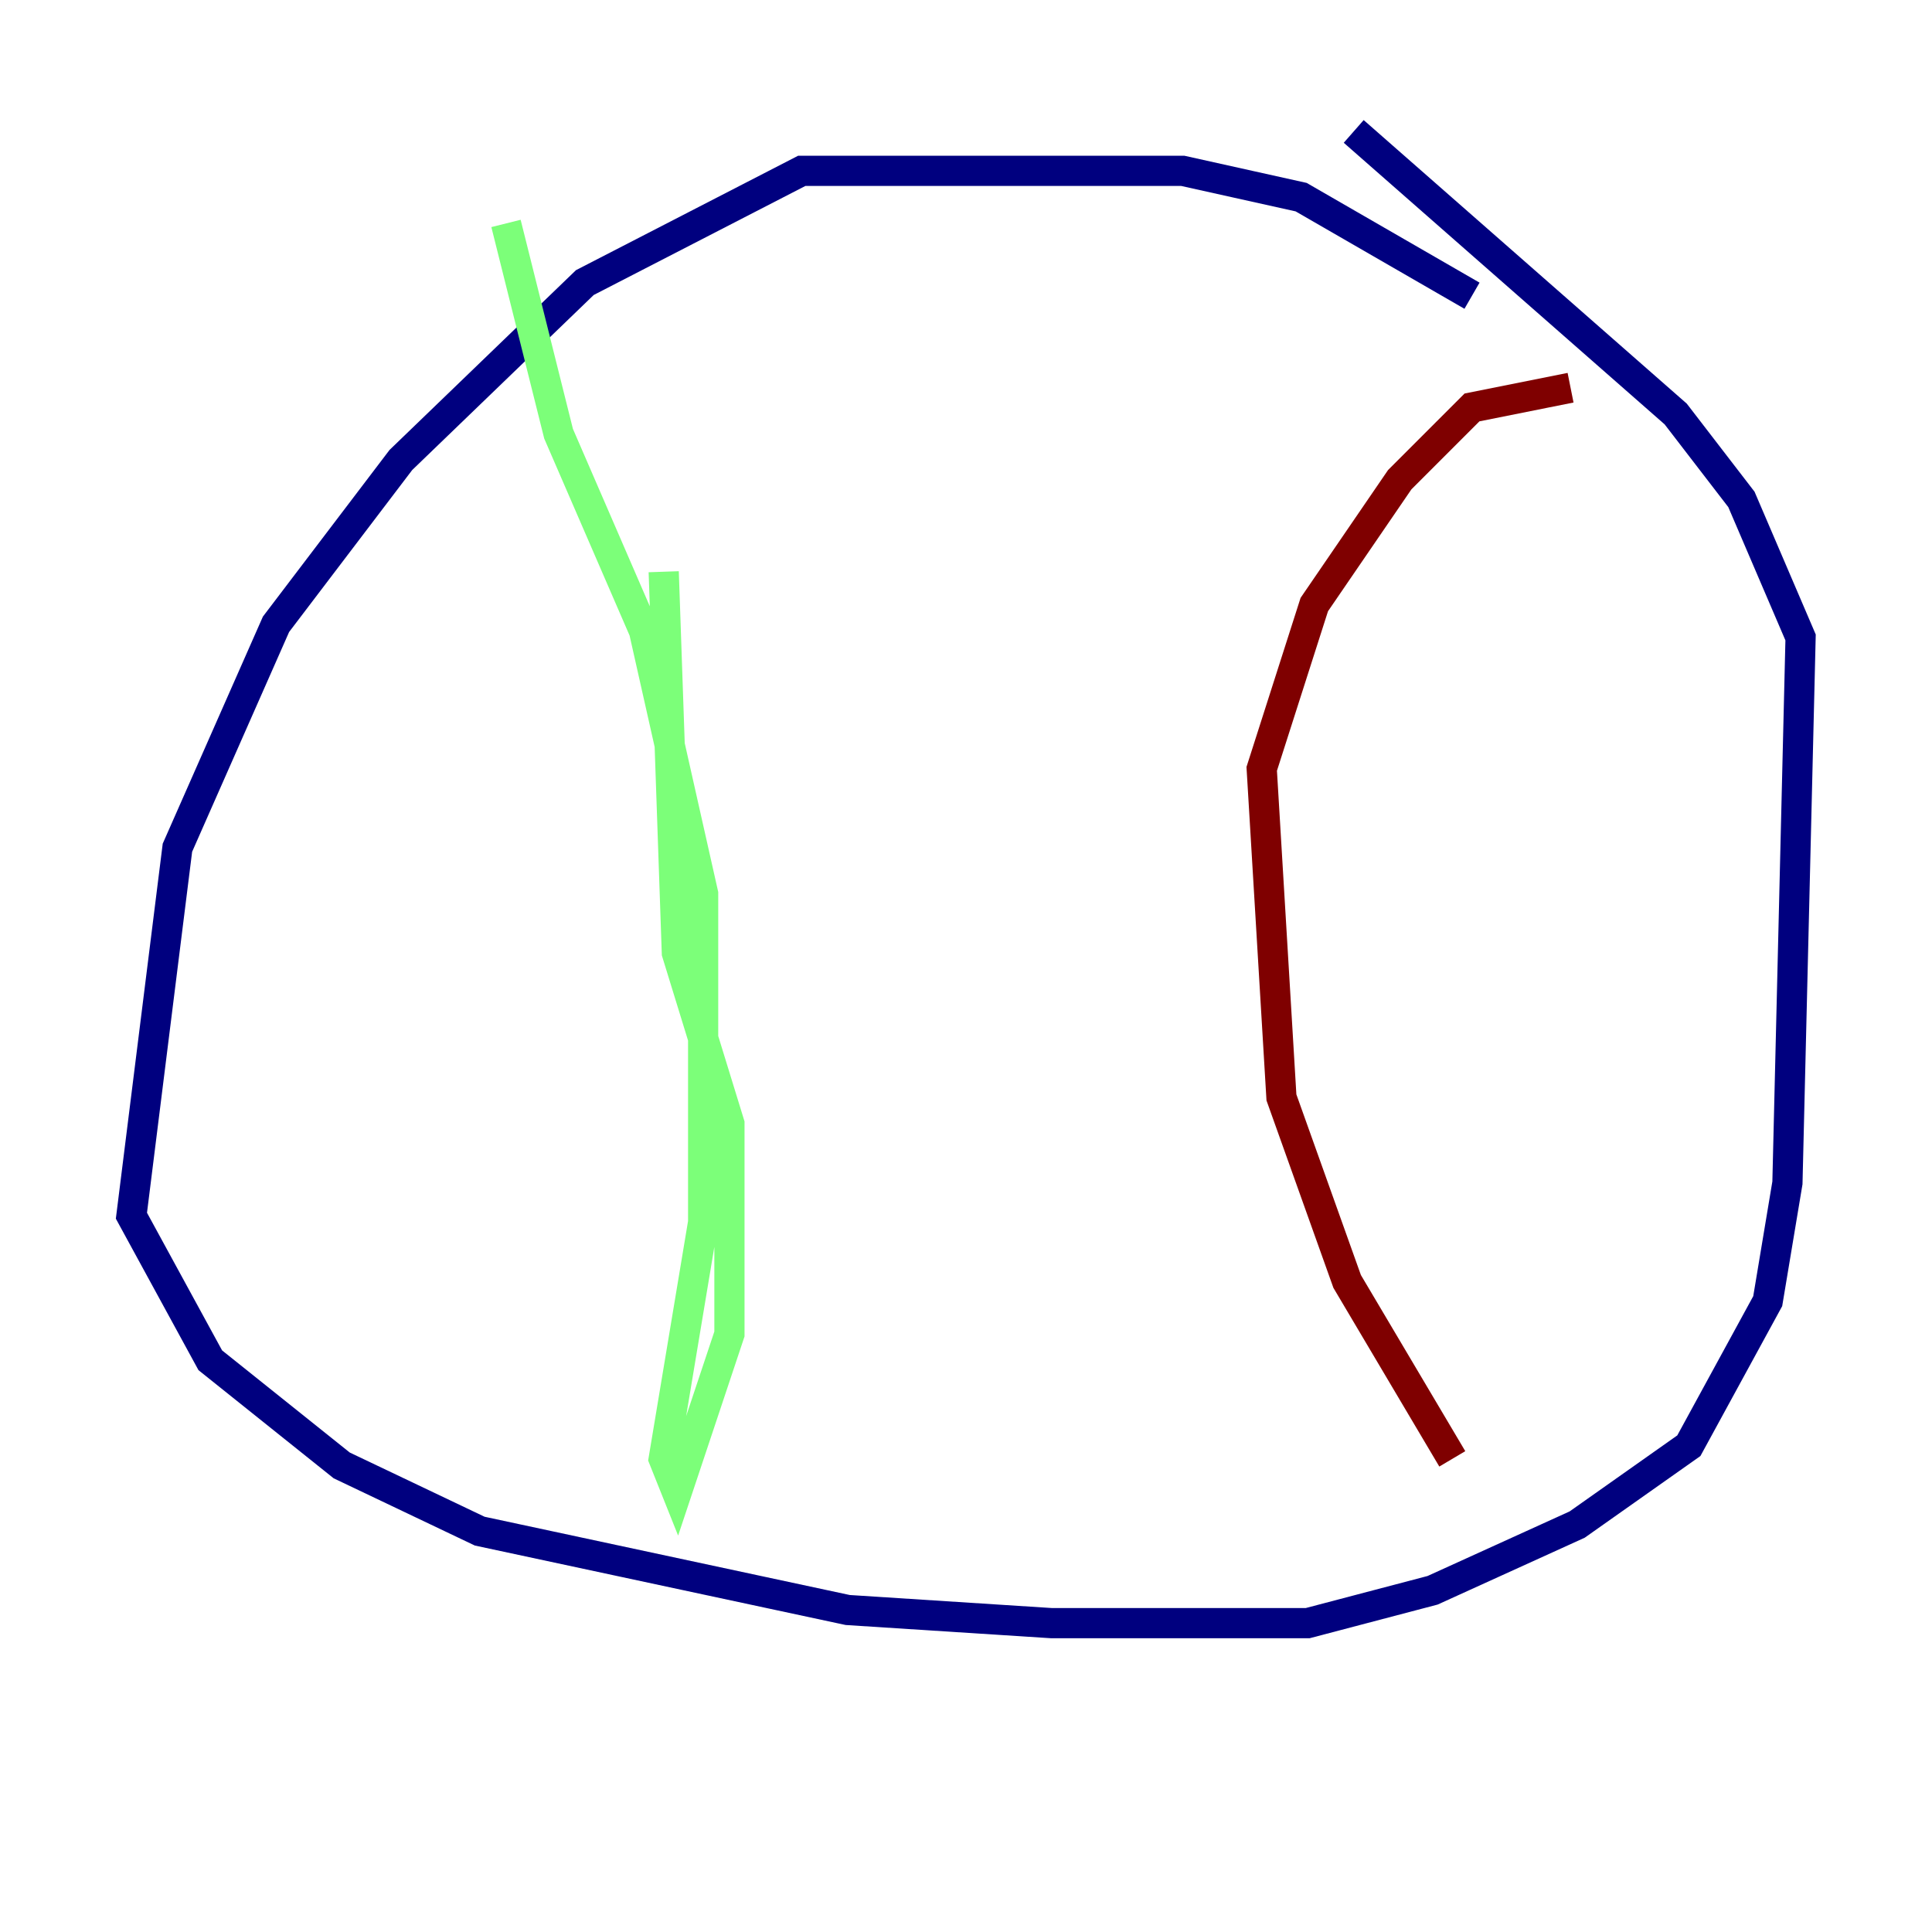 <?xml version="1.0" encoding="utf-8" ?>
<svg baseProfile="tiny" height="128" version="1.2" viewBox="0,0,128,128" width="128" xmlns="http://www.w3.org/2000/svg" xmlns:ev="http://www.w3.org/2001/xml-events" xmlns:xlink="http://www.w3.org/1999/xlink"><defs /><polyline fill="none" points="97.524,19.592 86.204,13.061 78.367,11.32 53.116,11.32 38.748,18.721 26.558,30.476 18.286,41.361 11.755,56.163 8.707,80.544 13.932,90.122 22.64,97.088 31.782,101.442 56.163,106.667 69.66,107.537 86.639,107.537 94.912,105.361 104.49,101.007 111.891,95.782 117.116,86.204 118.422,78.367 119.293,42.231 115.374,33.088 111.02,27.429 89.687,8.707" stroke="#00007f" stroke-width="2" /><polyline fill="none" points="43.973,37.878 44.843,63.129 48.327,74.449 48.327,88.381 44.843,98.83 43.973,96.653 46.585,80.98 46.585,59.211 42.667,41.796 37.007,28.735 33.524,14.803" stroke="#7cff79" stroke-width="2" /><polyline fill="none" points="104.054,25.687 97.524,26.993 92.735,31.782 87.075,40.054 83.592,50.939 84.898,72.707 89.252,84.898 96.218,96.653" stroke="#7f0000" stroke-width="2" /></svg>